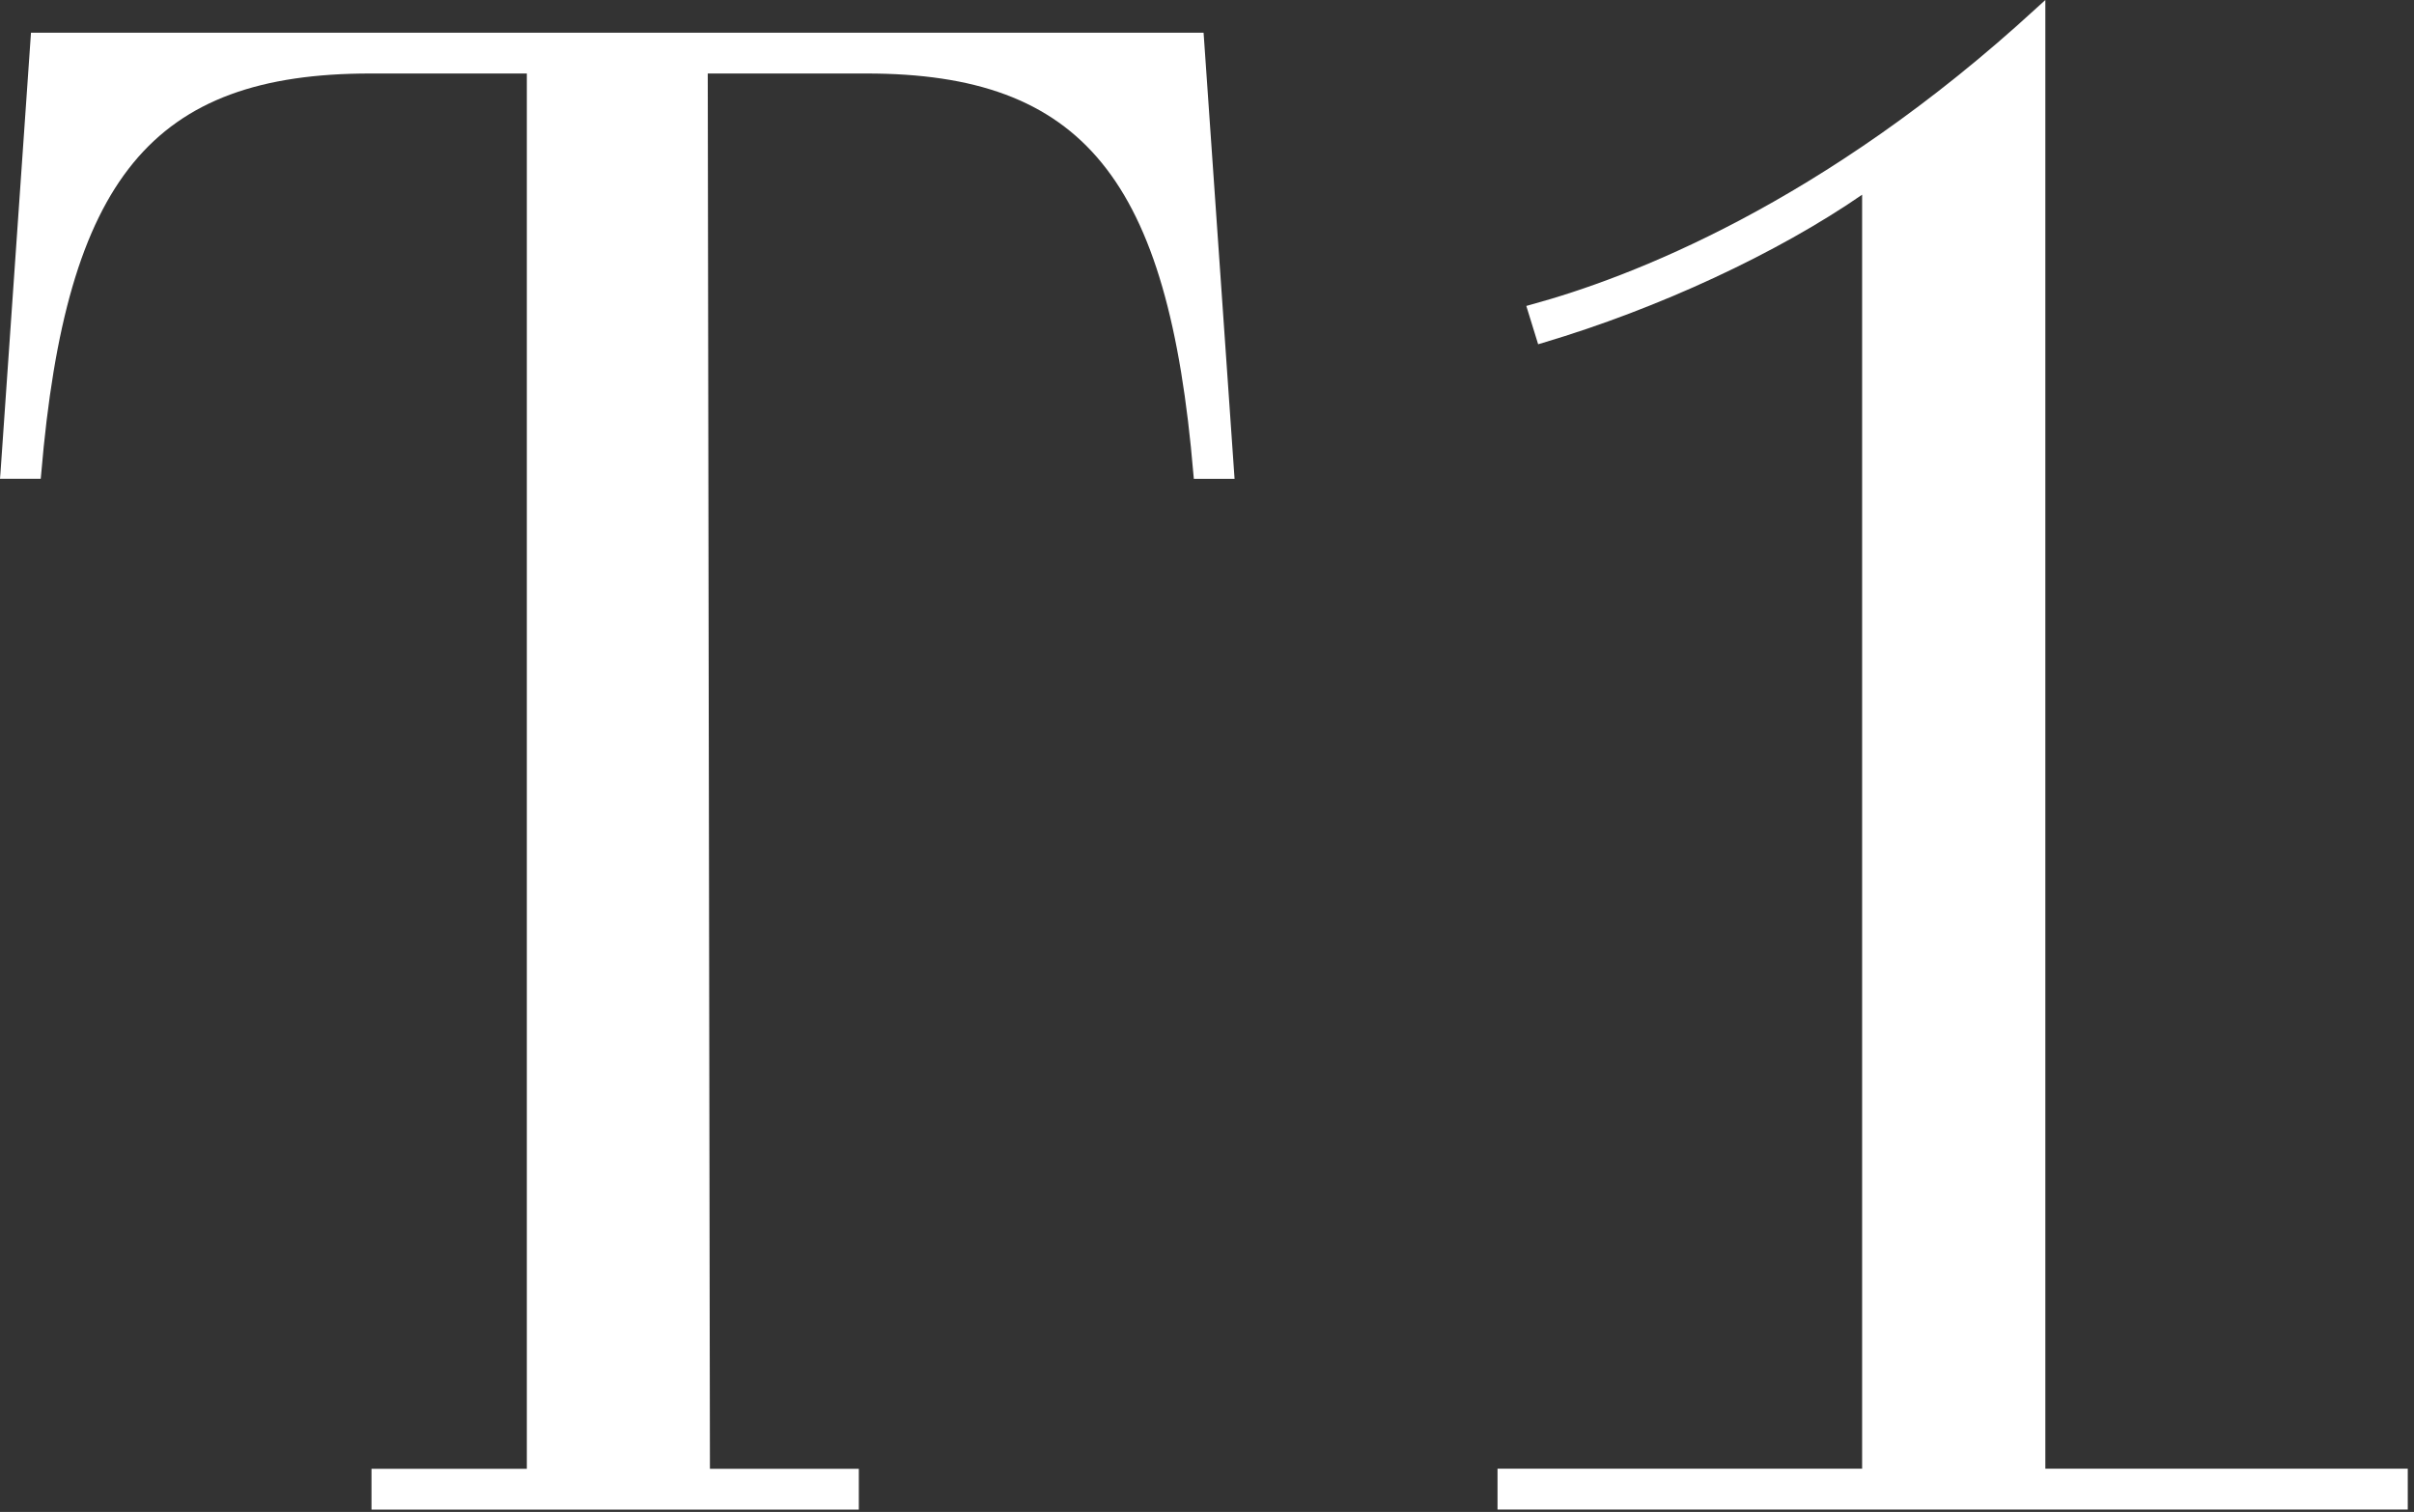 <svg width="91" height="57" viewBox="0 0 91 57" fill="none" xmlns="http://www.w3.org/2000/svg">
<rect x="0" y="0" width="91" height="57" fill="#333333" stroke="none"/>
<path d="M1.168 1.232L0.017 17.837L0 18.049H1.535L1.553 17.867C2.491 6.722 5.739 2.771 13.96 2.771H19.86V55.374H14.004V56.913H32.375V55.374H26.762L26.68 2.771H32.661C40.822 2.771 44.048 6.722 44.987 17.872L45.004 18.053H46.539L45.371 1.232H1.168Z" fill="white"/>
<path d="M77.103 55.374V0L76.765 0.307C68.717 7.708 61.386 10.483 57.736 11.478L57.537 11.534L57.983 12.978L58.173 12.922C62.532 11.625 66.991 9.55 70.196 7.341V55.37H56.452V56.909H90.765V55.37H77.103V55.374Z" fill="white"/>
</svg>
